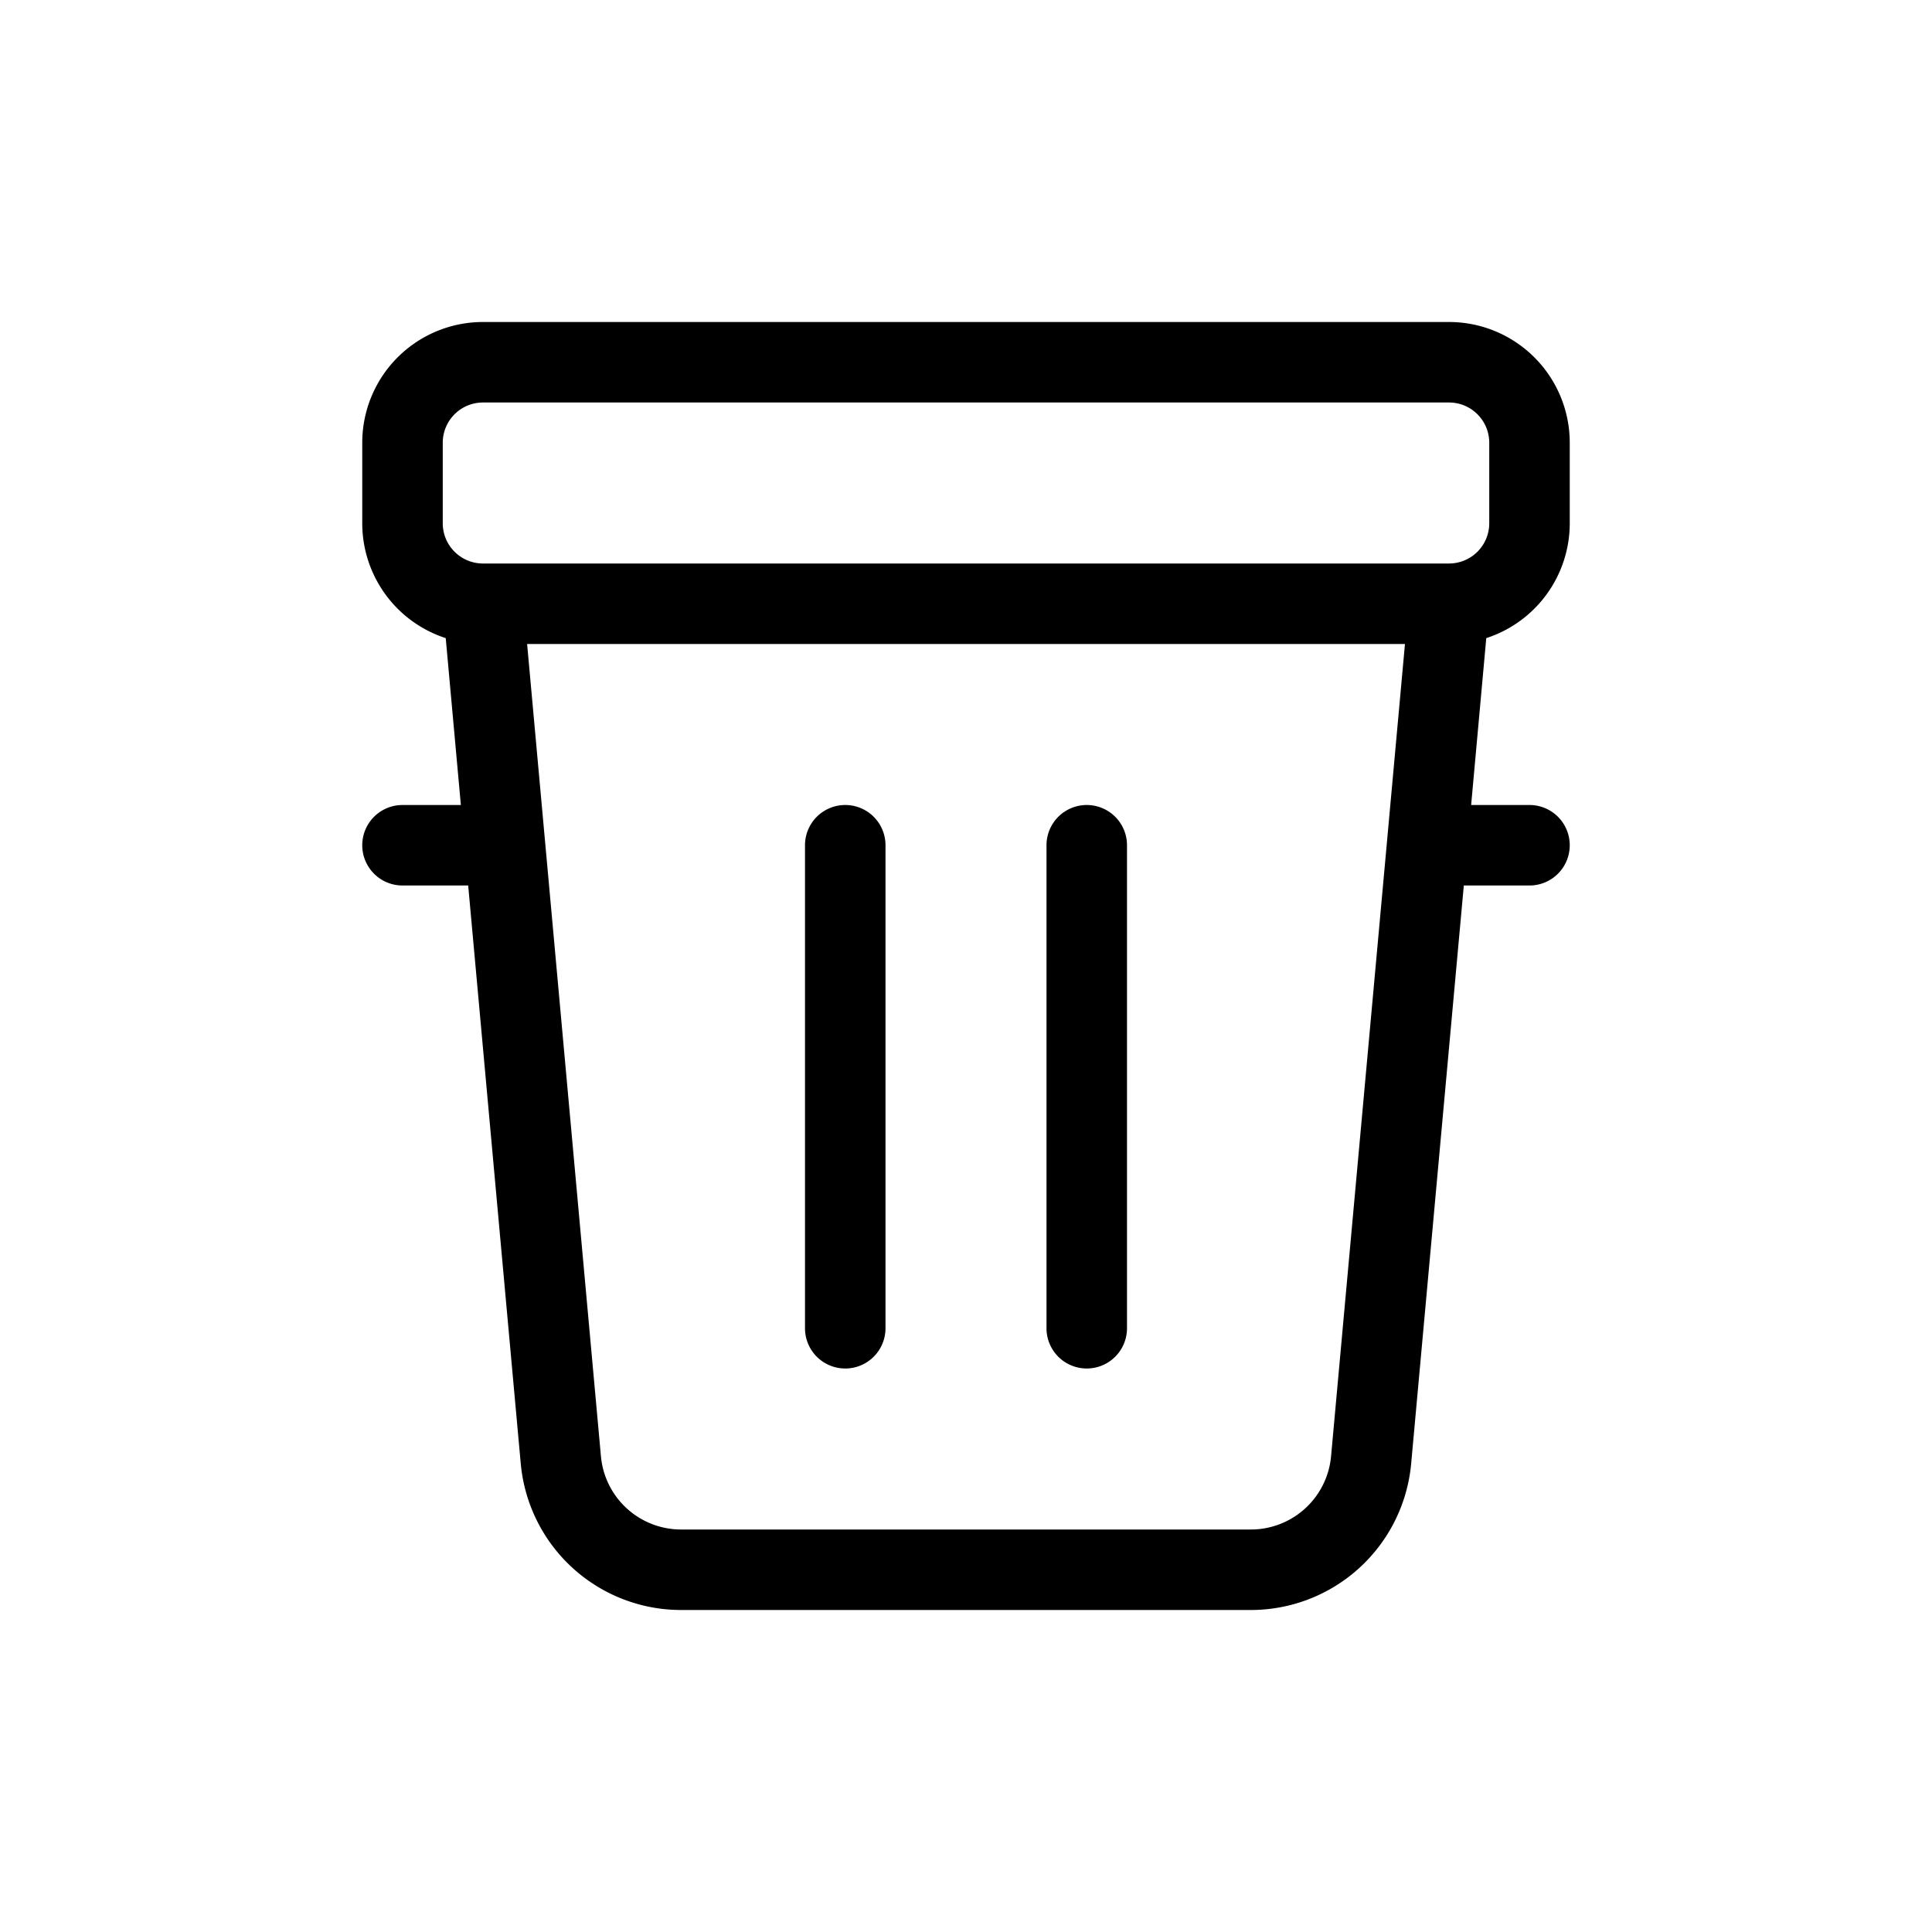<svg xmlns="http://www.w3.org/2000/svg" width="24" height="24" fill="none" viewBox="0 0 24 24">
  <path fill="#000" fill-rule="evenodd" d="M6 5a.5.5 0 0 0-.5.5v1a.5.5 0 0 0 .496.5h12.008a.5.5 0 0 0 .496-.5v-1A.5.5 0 0 0 18 5H6ZM4.5 6.5a1.5 1.5 0 0 0 1.037 1.427L5.725 10H5a.5.5 0 0 0 0 1h.816l.653 7.181A2 2 0 0 0 8.46 20h7.078a2 2 0 0 0 1.992-1.819L18.184 11H19a.5.5 0 0 0 0-1h-.725l.188-2.073A1.5 1.5 0 0 0 19.5 6.5v-1A1.5 1.5 0 0 0 18 4H6a1.5 1.5 0 0 0-1.5 1.5v1Zm2.965 11.59L6.548 8h10.905l-.918 10.09a1 1 0 0 1-.996.91H8.461a1 1 0 0 1-.996-.91ZM11 10.5a.5.5 0 0 0-1 0v6a.5.5 0 0 0 1 0v-6Zm3 0a.5.5 0 0 0-1 0v6a.5.5 0 0 0 1 0v-6Z" clip-rule="evenodd"/>
</svg>
